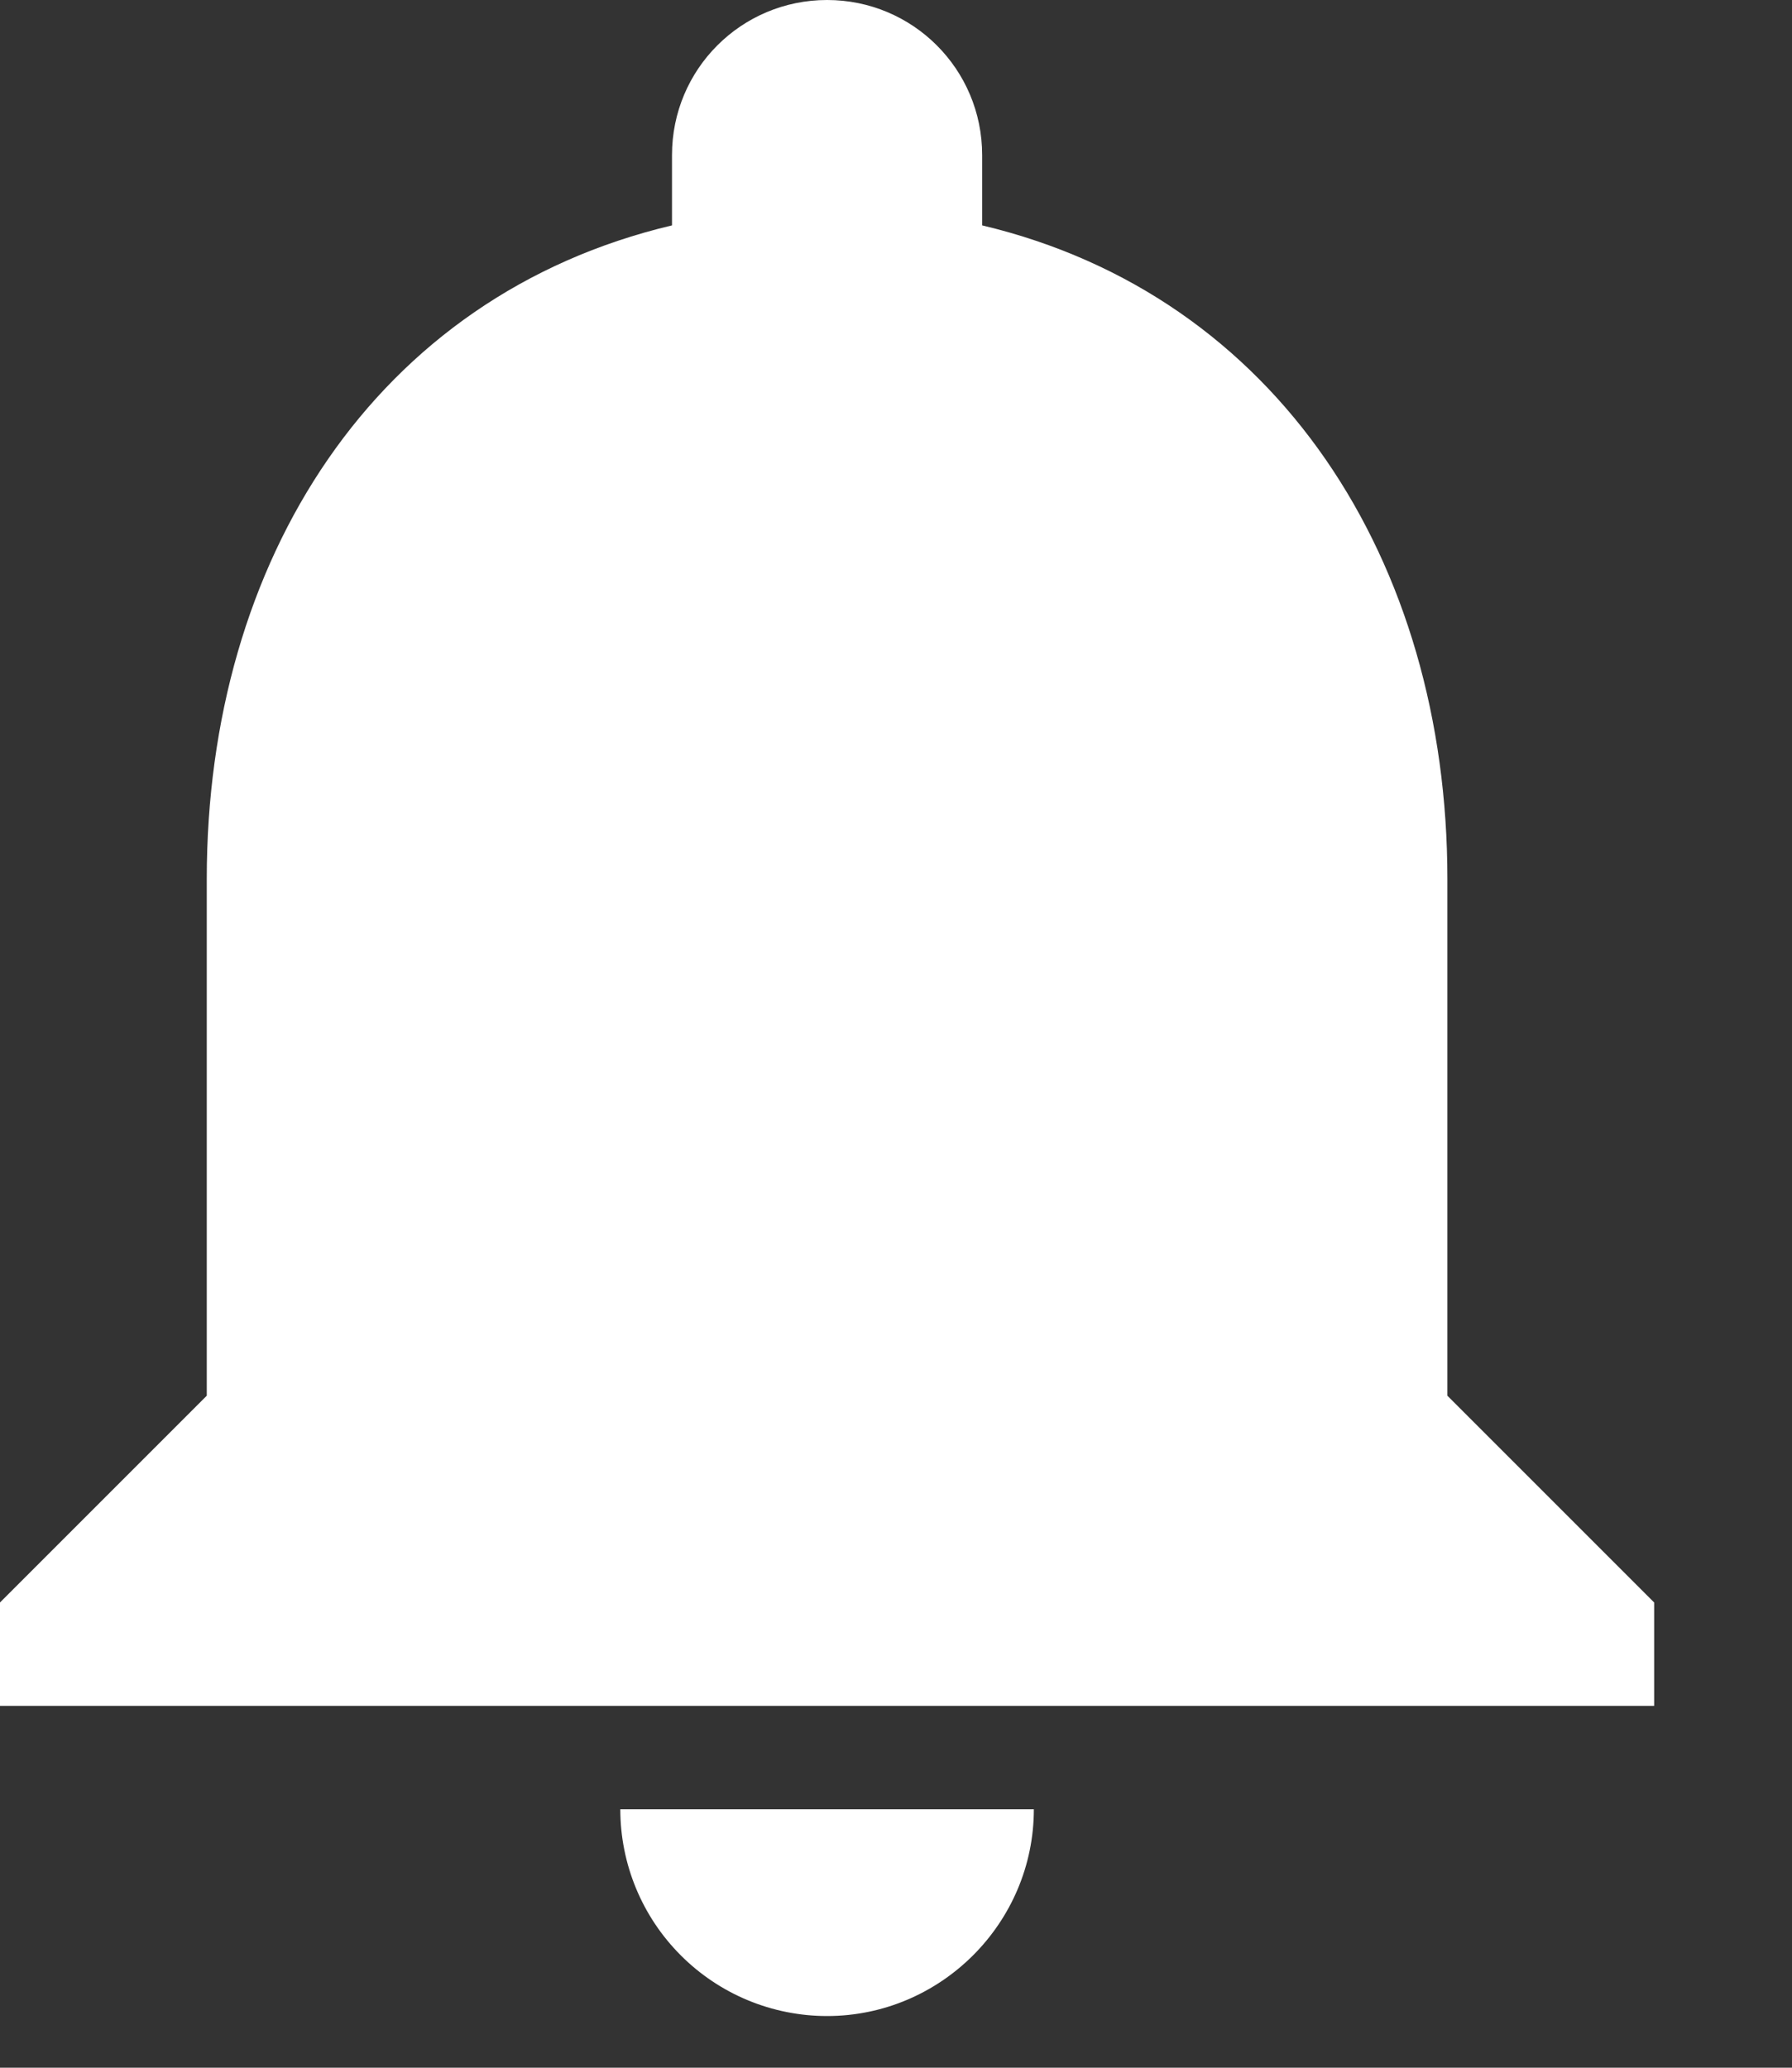 <svg width="26" height="30" viewBox="0 0 26 30" fill="none" xmlns="http://www.w3.org/2000/svg">
<rect x="0" y="0" width="26" height="30" fill="#333333" stroke="none"/>
<path d="M12 29.25C13.65 29.25 15 27.9 15 26.25H9C9 27.046 9.316 27.809 9.879 28.371C10.441 28.934 11.204 29.25 12 29.25ZM21 20.25V12.75C21 8.145 18.54 4.29 14.25 3.27V2.25C14.25 1.005 13.245 0 12 0C10.755 0 9.75 1.005 9.75 2.25V3.27C5.445 4.29 3 8.13 3 12.75V20.25L0 23.25V24.75H24V23.25L21 20.25Z" fill="white"/>
</svg>
